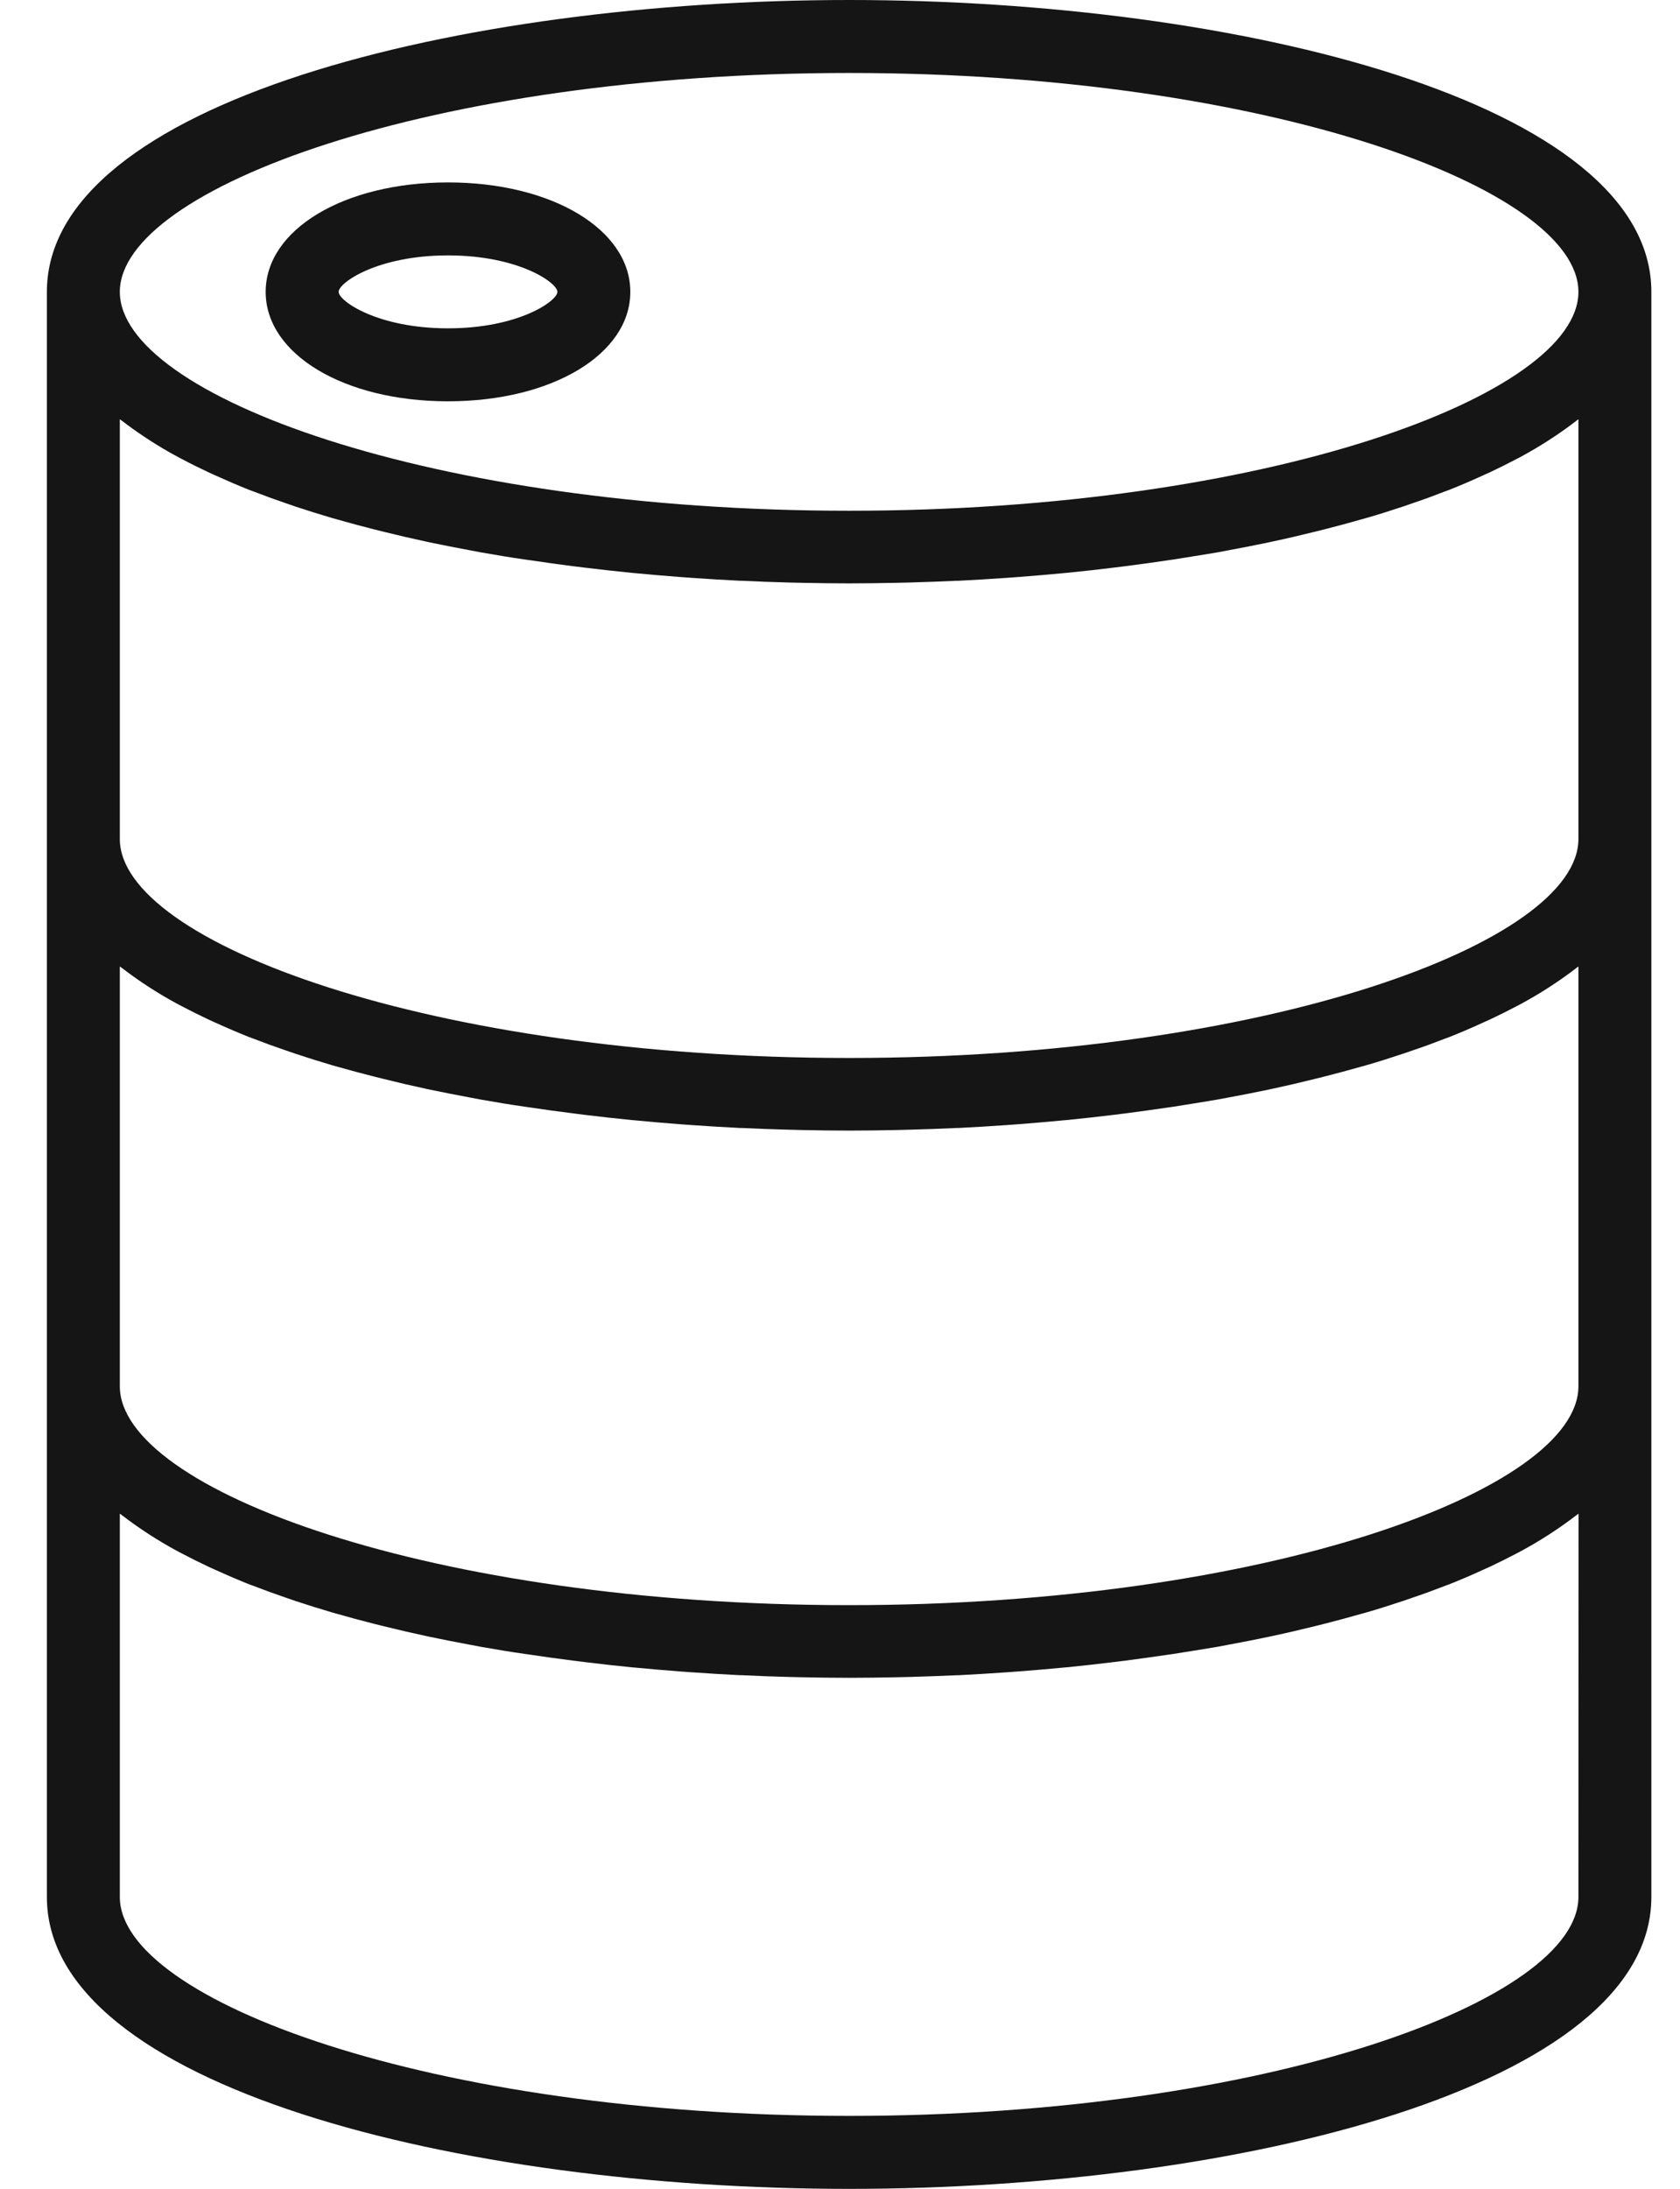 <svg width="43" height="56" viewBox="0 0 43 56" fill="none" xmlns="http://www.w3.org/2000/svg">
<g clip-path="url(#clip0_801_17980)">
<path d="M21.733 0C11.779 0 1.2 2.613 1.2 7.467V48.533C1.2 53.387 11.779 56 21.733 56C31.688 56 42.267 53.387 42.267 48.533V7.467C42.267 2.613 31.688 0 21.733 0ZM40.4 24.726V35.467C40.4 38.111 32.417 41.066 21.733 41.066C11.049 41.066 3.067 38.111 3.067 35.467V24.726C3.091 24.744 3.119 24.762 3.143 24.781C3.316 24.914 3.495 25.042 3.677 25.163C3.731 25.198 3.785 25.235 3.841 25.271C4.061 25.412 4.292 25.551 4.536 25.681C4.573 25.702 4.612 25.721 4.649 25.741C4.873 25.859 5.1 25.972 5.33 26.08C5.398 26.112 5.466 26.144 5.535 26.173C5.812 26.299 6.092 26.419 6.375 26.532L6.493 26.575C6.757 26.678 7.03 26.777 7.309 26.872L7.545 26.953C7.866 27.06 8.189 27.161 8.514 27.257L8.63 27.289C8.933 27.376 9.245 27.459 9.564 27.54L9.826 27.605C10.177 27.693 10.533 27.776 10.897 27.854L11.003 27.877C11.341 27.947 11.684 28.015 12.03 28.079L12.31 28.132C12.69 28.199 13.072 28.263 13.461 28.318L13.555 28.331C13.918 28.386 14.286 28.436 14.656 28.483L14.962 28.522C15.36 28.57 15.76 28.615 16.163 28.655L16.227 28.66C16.613 28.698 17.001 28.731 17.391 28.761L17.706 28.784C18.116 28.812 18.524 28.838 18.936 28.858H18.981C19.381 28.877 19.782 28.892 20.182 28.902L20.493 28.91C20.908 28.919 21.322 28.925 21.735 28.925C22.149 28.925 22.562 28.919 22.978 28.91L23.288 28.902C23.689 28.891 24.089 28.877 24.49 28.858H24.535C24.946 28.838 25.355 28.812 25.765 28.784L26.079 28.761C26.469 28.731 26.857 28.697 27.244 28.66L27.307 28.655C27.71 28.615 28.111 28.57 28.508 28.522L28.814 28.483C29.182 28.436 29.549 28.385 29.916 28.331L30.009 28.318C30.398 28.258 30.781 28.194 31.16 28.131L31.44 28.079C31.787 28.015 32.131 27.947 32.467 27.877L32.573 27.854C32.937 27.776 33.293 27.693 33.645 27.605L33.907 27.54C34.219 27.46 34.53 27.377 34.84 27.289L34.956 27.257C35.288 27.163 35.61 27.058 35.926 26.953L36.162 26.872C36.442 26.779 36.713 26.678 36.978 26.575L37.095 26.532C37.378 26.42 37.658 26.3 37.935 26.173C38.004 26.142 38.072 26.11 38.141 26.08C38.37 25.972 38.597 25.859 38.821 25.741C38.858 25.721 38.897 25.702 38.935 25.681C39.171 25.553 39.403 25.416 39.629 25.271C39.685 25.235 39.739 25.198 39.793 25.163C39.975 25.042 40.154 24.914 40.327 24.781C40.348 24.762 40.375 24.744 40.4 24.726ZM40.4 10.726V21.466C40.4 24.111 32.417 27.067 21.733 27.067C11.049 27.067 3.067 24.111 3.067 21.466V10.726C3.091 10.744 3.119 10.762 3.143 10.781C3.316 10.914 3.495 11.042 3.677 11.163C3.731 11.198 3.785 11.235 3.841 11.271C4.061 11.412 4.292 11.551 4.536 11.681C4.573 11.702 4.612 11.721 4.649 11.741C4.873 11.86 5.1 11.972 5.33 12.08C5.398 12.112 5.466 12.144 5.535 12.173C5.807 12.296 6.087 12.417 6.375 12.532L6.493 12.575C6.763 12.68 7.035 12.779 7.309 12.872L7.545 12.954C7.866 13.06 8.189 13.162 8.514 13.257L8.63 13.289C8.933 13.376 9.245 13.46 9.564 13.541L9.826 13.606C10.177 13.693 10.533 13.776 10.897 13.854L11.003 13.877C11.341 13.948 11.684 14.015 12.03 14.079L12.31 14.132C12.69 14.199 13.072 14.263 13.461 14.318L13.555 14.331C13.918 14.386 14.286 14.436 14.656 14.484L14.962 14.522C15.36 14.57 15.76 14.615 16.163 14.655L16.227 14.661C16.613 14.698 17.001 14.731 17.391 14.761L17.706 14.784C18.116 14.812 18.524 14.838 18.936 14.858H18.981C19.381 14.878 19.782 14.892 20.182 14.903L20.493 14.91C20.908 14.919 21.322 14.925 21.735 14.925C22.149 14.925 22.562 14.919 22.978 14.91L23.288 14.903C23.689 14.891 24.089 14.877 24.49 14.858H24.535C24.946 14.838 25.355 14.812 25.765 14.784L26.079 14.761C26.469 14.731 26.857 14.698 27.244 14.661L27.307 14.655C27.71 14.615 28.111 14.571 28.508 14.522L28.814 14.484C29.182 14.437 29.549 14.386 29.916 14.331L30.009 14.318C30.398 14.258 30.781 14.194 31.16 14.132L31.44 14.079C31.787 14.015 32.131 13.948 32.467 13.877L32.573 13.854C32.937 13.777 33.293 13.693 33.645 13.606L33.907 13.541C34.219 13.461 34.53 13.377 34.84 13.289L34.956 13.257C35.288 13.163 35.61 13.058 35.926 12.954L36.162 12.872C36.442 12.779 36.713 12.678 36.978 12.575L37.095 12.532C37.378 12.42 37.658 12.3 37.935 12.173C38.004 12.142 38.072 12.11 38.141 12.08C38.37 11.972 38.597 11.859 38.821 11.741C38.858 11.72 38.897 11.702 38.935 11.681C39.171 11.553 39.403 11.416 39.629 11.271C39.685 11.235 39.739 11.198 39.793 11.163C39.975 11.042 40.154 10.914 40.327 10.781C40.348 10.762 40.375 10.744 40.4 10.726ZM21.733 1.867C32.417 1.867 40.4 4.822 40.4 7.467C40.4 10.111 32.417 13.067 21.733 13.067C11.049 13.067 3.067 10.111 3.067 7.467C3.067 4.823 11.049 1.867 21.733 1.867ZM40.4 48.533C40.4 51.178 32.417 54.133 21.733 54.133C11.049 54.133 3.067 51.177 3.067 48.533V38.726C3.091 38.744 3.119 38.763 3.143 38.781C3.316 38.914 3.495 39.042 3.677 39.163C3.731 39.198 3.785 39.235 3.841 39.271C4.061 39.412 4.292 39.551 4.536 39.681C4.573 39.702 4.612 39.721 4.649 39.741C4.873 39.859 5.1 39.972 5.33 40.08C5.398 40.112 5.466 40.144 5.535 40.173C5.807 40.297 6.087 40.417 6.375 40.532L6.493 40.575C6.763 40.68 7.035 40.779 7.309 40.872L7.545 40.954C7.866 41.06 8.189 41.161 8.514 41.257L8.63 41.289C8.933 41.376 9.245 41.46 9.564 41.541L9.826 41.606C10.177 41.693 10.533 41.776 10.897 41.854L11.003 41.877C11.341 41.948 11.684 42.015 12.03 42.079L12.31 42.132C12.69 42.199 13.072 42.263 13.461 42.318L13.555 42.331C13.918 42.386 14.286 42.436 14.656 42.484L14.962 42.522C15.36 42.571 15.76 42.615 16.163 42.656L16.227 42.661C16.613 42.698 17.001 42.731 17.391 42.761L17.706 42.784C18.116 42.812 18.524 42.838 18.936 42.858H18.981C19.381 42.878 19.782 42.892 20.182 42.903L20.493 42.91C20.908 42.919 21.322 42.925 21.735 42.925C22.149 42.925 22.562 42.919 22.978 42.91L23.288 42.903C23.689 42.891 24.089 42.877 24.49 42.859H24.535C24.946 42.838 25.355 42.812 25.765 42.784L26.079 42.761C26.469 42.731 26.857 42.698 27.244 42.661L27.307 42.656C27.71 42.615 28.111 42.571 28.508 42.522L28.814 42.484C29.182 42.436 29.549 42.385 29.916 42.331L30.009 42.318C30.398 42.258 30.781 42.194 31.16 42.132L31.44 42.079C31.787 42.015 32.131 41.948 32.467 41.877L32.573 41.854C32.937 41.777 33.293 41.693 33.645 41.606L33.907 41.541C34.219 41.461 34.53 41.377 34.84 41.289L34.956 41.257C35.288 41.163 35.61 41.058 35.926 40.954L36.162 40.872C36.442 40.779 36.713 40.678 36.978 40.575L37.095 40.532C37.378 40.42 37.658 40.3 37.935 40.173C38.004 40.142 38.072 40.11 38.141 40.08C38.37 39.972 38.597 39.859 38.821 39.741C38.858 39.721 38.897 39.702 38.935 39.681C39.171 39.553 39.403 39.416 39.629 39.271C39.685 39.235 39.739 39.198 39.793 39.163C39.975 39.042 40.154 38.914 40.327 38.781C40.351 38.763 40.38 38.744 40.404 38.726L40.4 48.533Z" fill="#151515"/>
<path d="M11.467 10.267C14.127 10.267 16.133 9.063 16.133 7.467C16.133 5.871 14.127 4.667 11.467 4.667C8.806 4.667 6.8 5.871 6.8 7.467C6.8 9.063 8.806 10.267 11.467 10.267ZM11.467 6.534C13.274 6.534 14.267 7.234 14.267 7.467C14.267 7.699 13.274 8.4 11.467 8.4C9.66 8.4 8.667 7.699 8.667 7.467C8.667 7.234 9.66 6.534 11.467 6.534Z" fill="#151515"/>
</g>
<defs>
<clipPath id="clip0_801_17980">
<rect width="42" height="56" fill="white" transform="translate(0.5)"/>
</clipPath>
</defs>
</svg>

